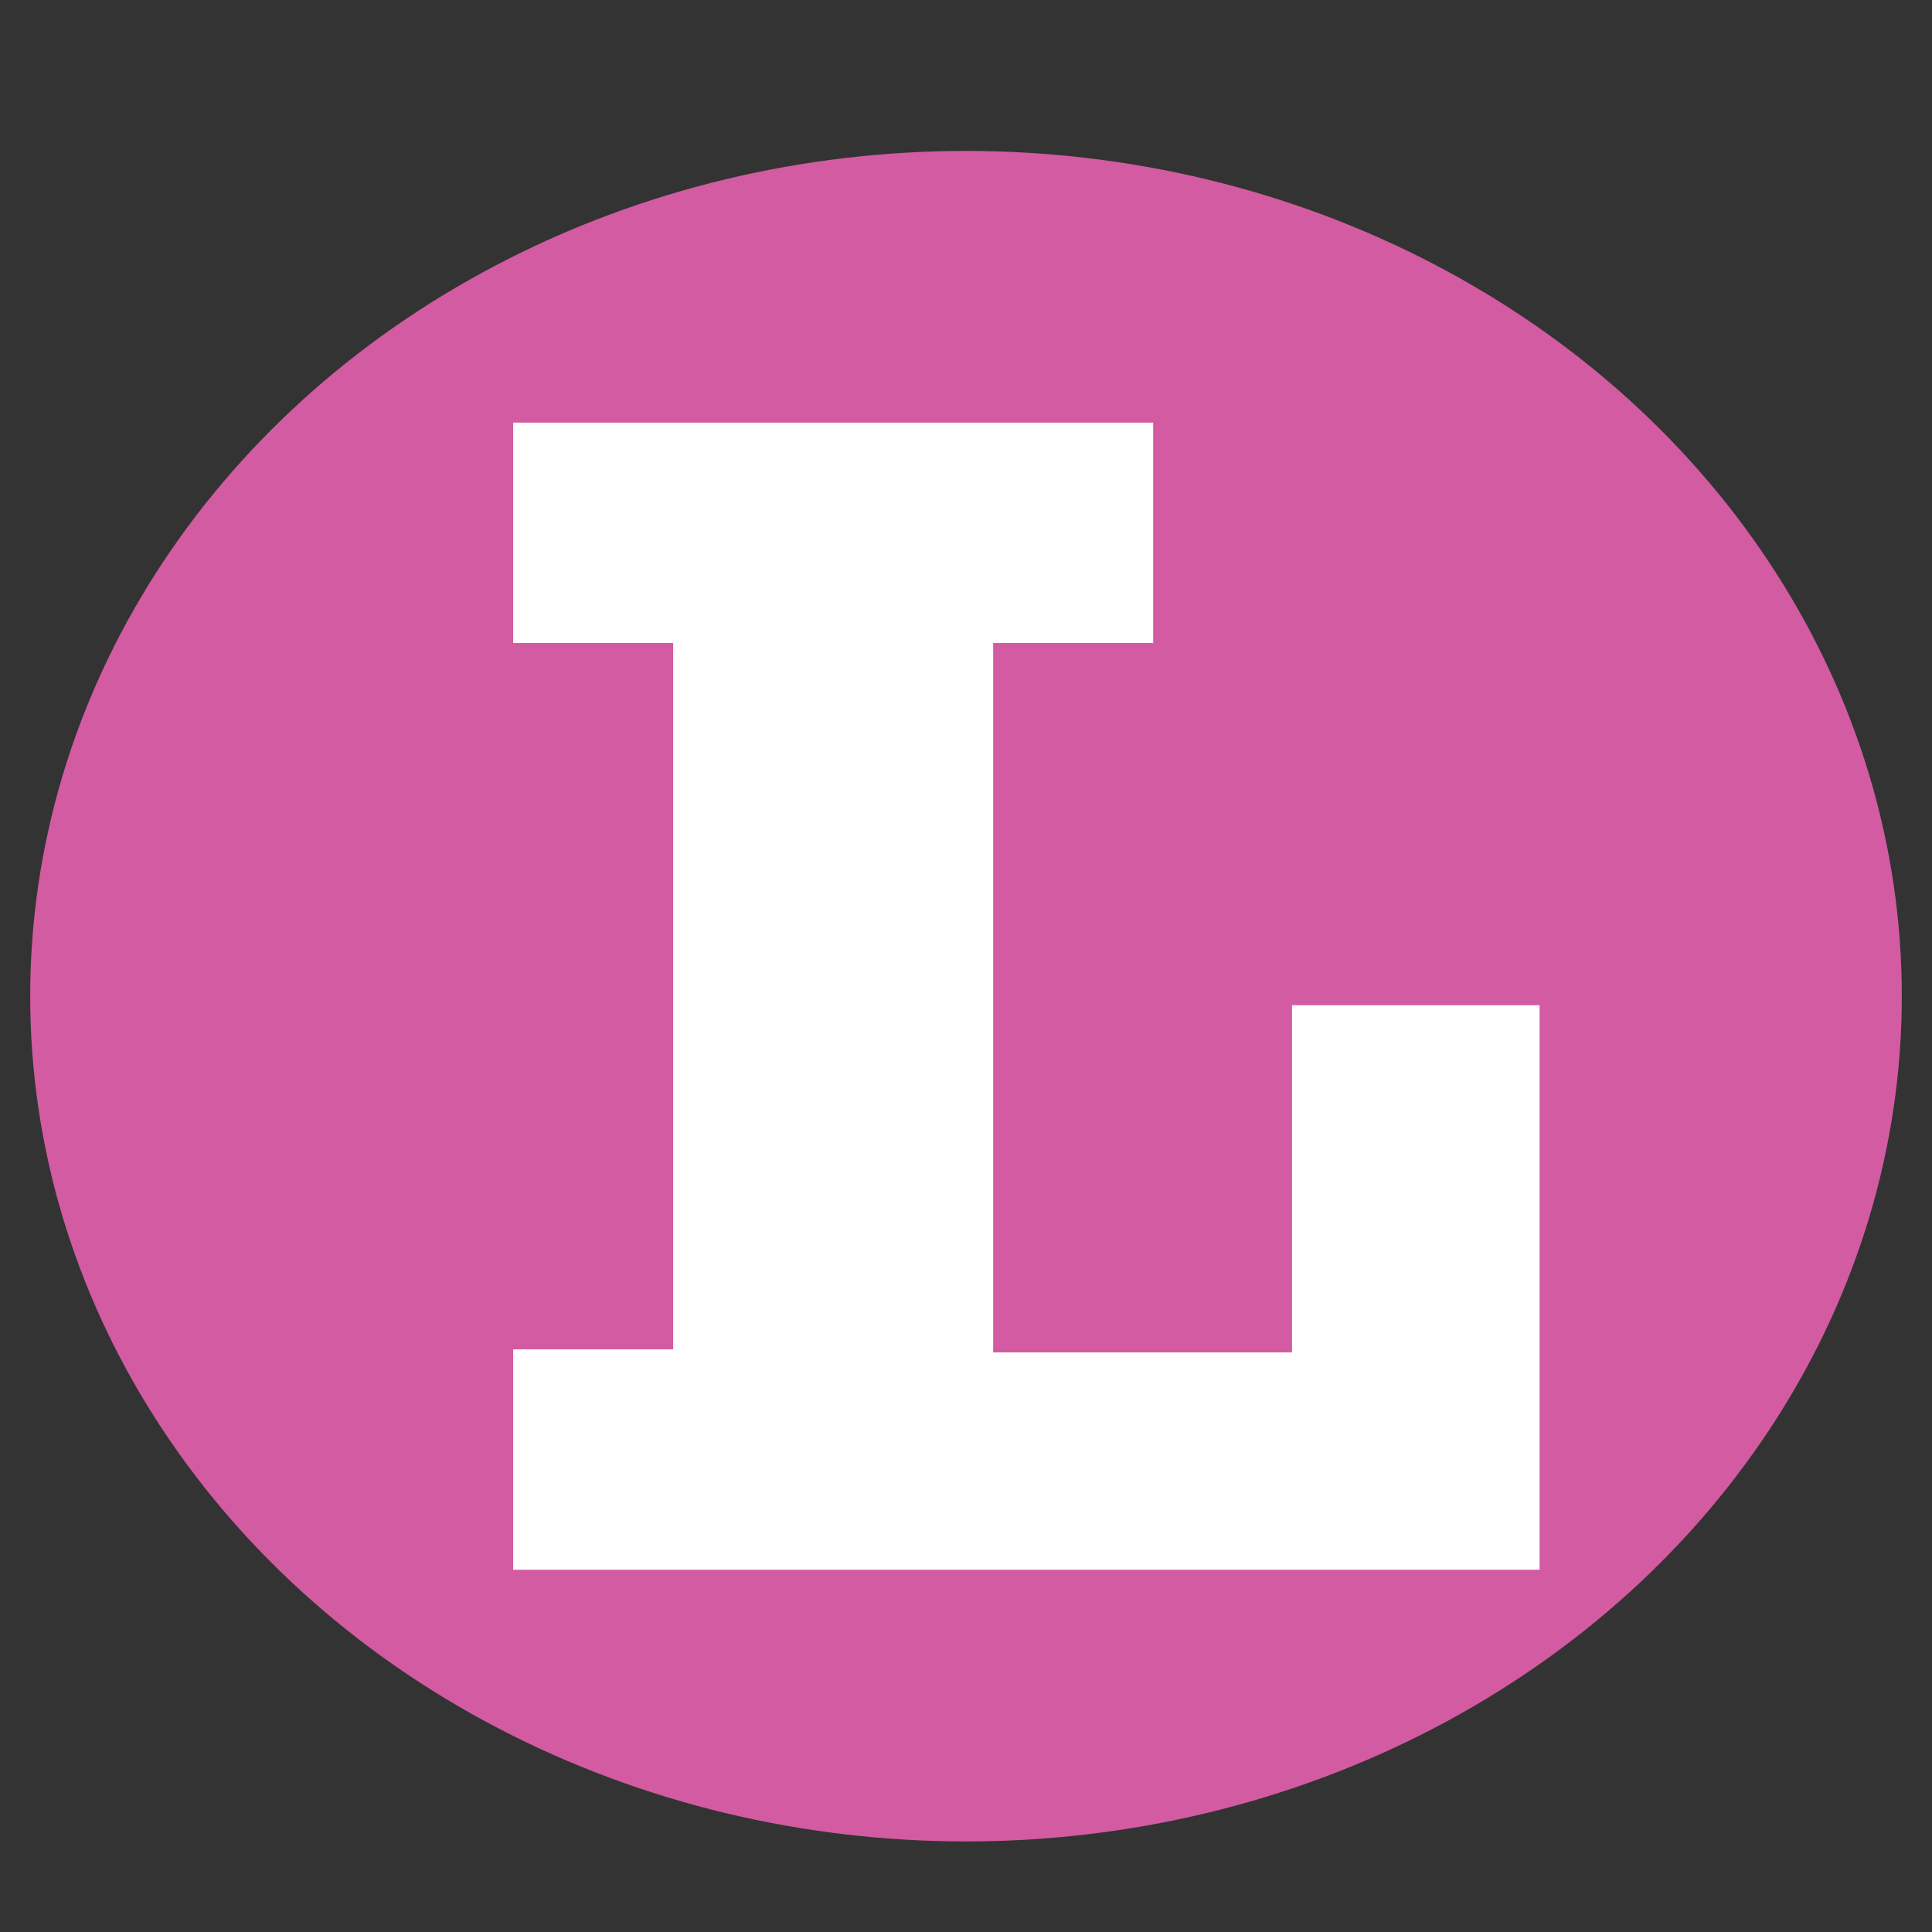 <?xml version="1.0" encoding="utf-8"?>
<!-- Generator: Adobe Illustrator 22.0.1, SVG Export Plug-In . SVG Version: 6.00 Build 0)  -->
<svg version="1.1" id="Layer_1" xmlns="http://www.w3.org/2000/svg" xmlns:xlink="http://www.w3.org/1999/xlink" x="0px" y="0px"
	 viewBox="0 0 64 64" style="enable-background:new 0 0 64 64;" xml:space="preserve">
<rect x="0" y="0" width="64" height="64" fill="#333333" stroke="none"/>
<style type="text/css">
	.st0{fill:#D35BA2;}
	.st1{fill:#FFFFFF;stroke:#FFFFFF;stroke-miterlimit:10;}
</style>
<ellipse class="st0" cx="32" cy="33" rx="31" ry="28"/>
<g>
	<path class="st1" d="M32.4,20.8v24.5h10.9V33.8h7.2v17.7h-33v-6.3h5.3V20.8h-5.3v-6.3h20.2v6.3H32.4z"/>
</g>
</svg>
